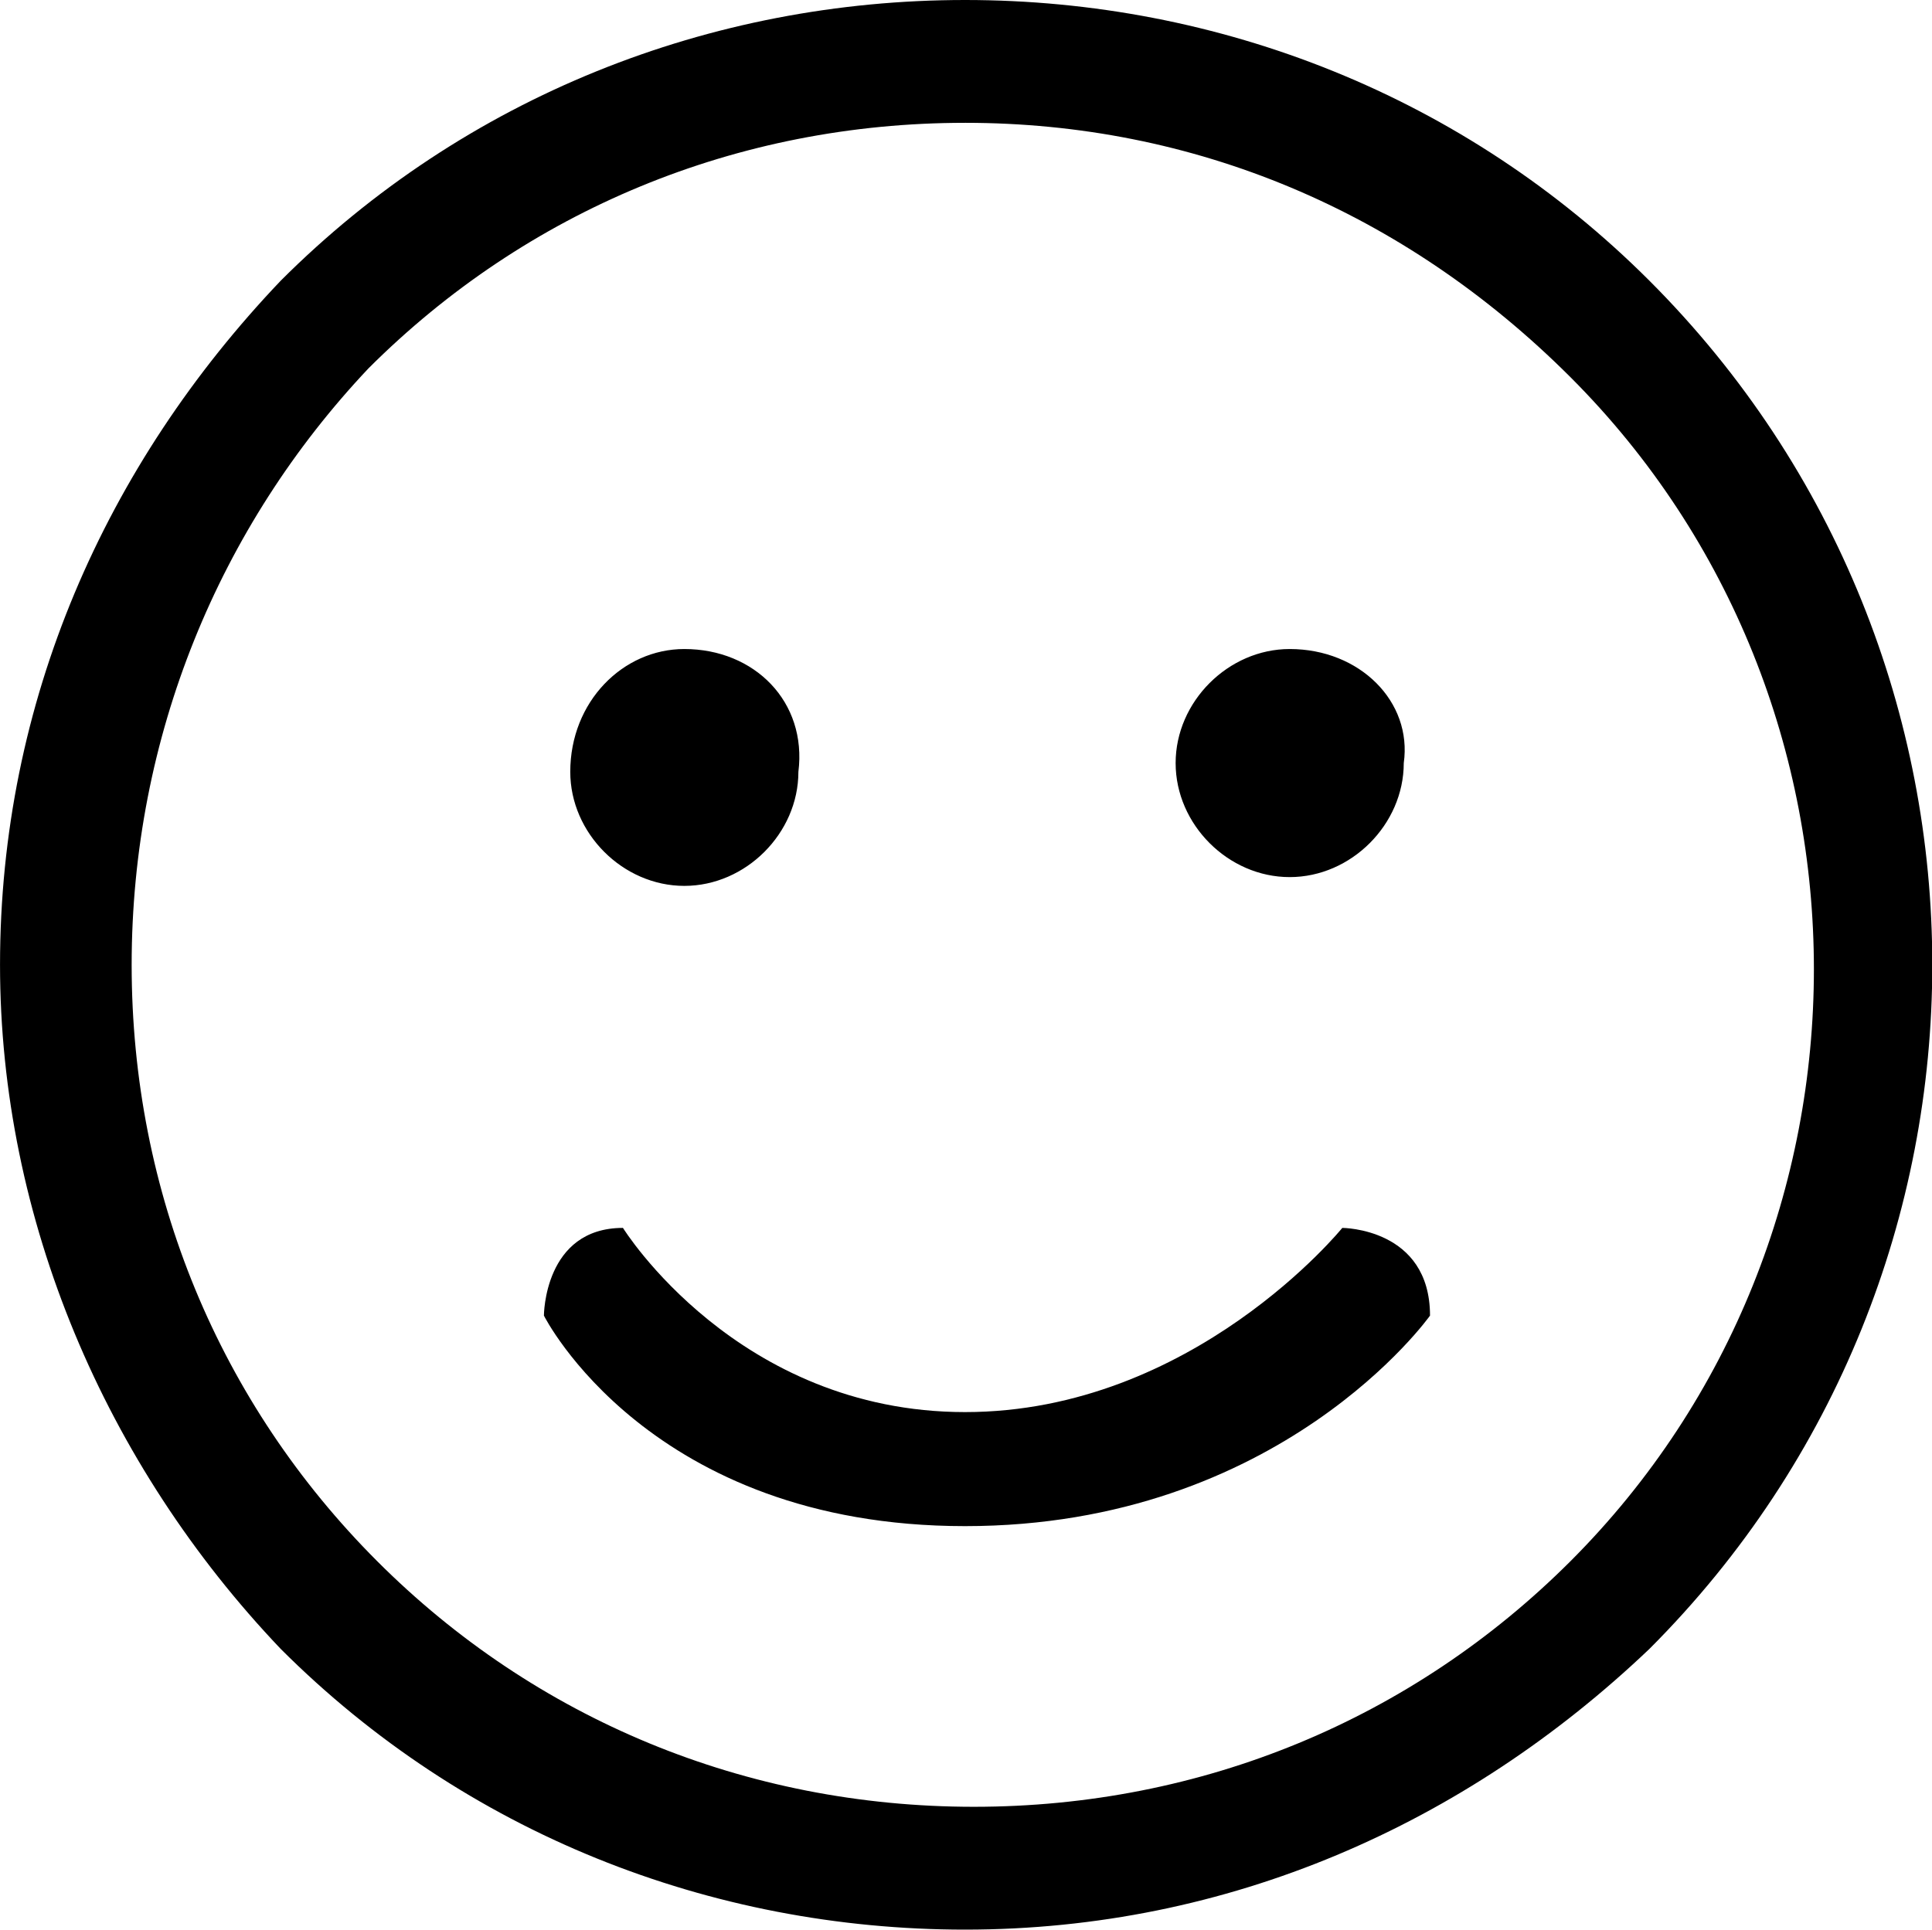 <?xml version="1.0" standalone="no"?><!DOCTYPE svg PUBLIC "-//W3C//DTD SVG 1.1//EN" "http://www.w3.org/Graphics/SVG/1.1/DTD/svg11.dtd"><svg class="icon" width="20px" height="19.98px" viewBox="0 0 1025 1024" version="1.1" xmlns="http://www.w3.org/2000/svg"><path d="M512 1024c-134.963 0-265.318-51.2-363.059-148.941C55.859 777.318 0 646.963 0 512c0-139.622 55.859-265.318 148.941-363.059C246.682 51.2 377.037 0 512 0s265.318 51.2 363.059 148.941c200.141 200.141 200.141 525.978 0 726.118C777.318 968.141 651.622 1024 512 1024z m0-958.822c-121.037 0-232.704 46.541-316.518 130.304C116.378 279.296 69.837 390.963 69.837 512s46.541 232.704 130.304 316.518 195.482 130.304 316.518 130.304 232.704-46.541 316.518-130.304c172.237-172.237 172.237-456.141 0-628.378-88.474-88.422-200.141-134.963-321.178-134.963zM330.496 651.622s60.518 97.741 181.504 97.741 200.141-97.741 200.141-97.741 46.541 0 46.541 46.541c0 0-79.104 111.718-246.682 111.718s-223.437-111.718-223.437-111.718 0-46.541 41.933-46.541z m32.563-307.2c-32.563 0-60.518 27.904-60.518 65.178 0 32.563 27.904 60.518 60.518 60.518S423.578 442.163 423.578 409.6c4.659-37.222-23.296-65.178-60.518-65.178z m321.178 0c-32.563 0-60.518 27.904-60.518 60.518s27.904 60.518 60.518 60.518c32.563 0 60.518-27.904 60.518-60.518 4.608-32.563-23.296-60.518-60.518-60.518z"  /></svg>